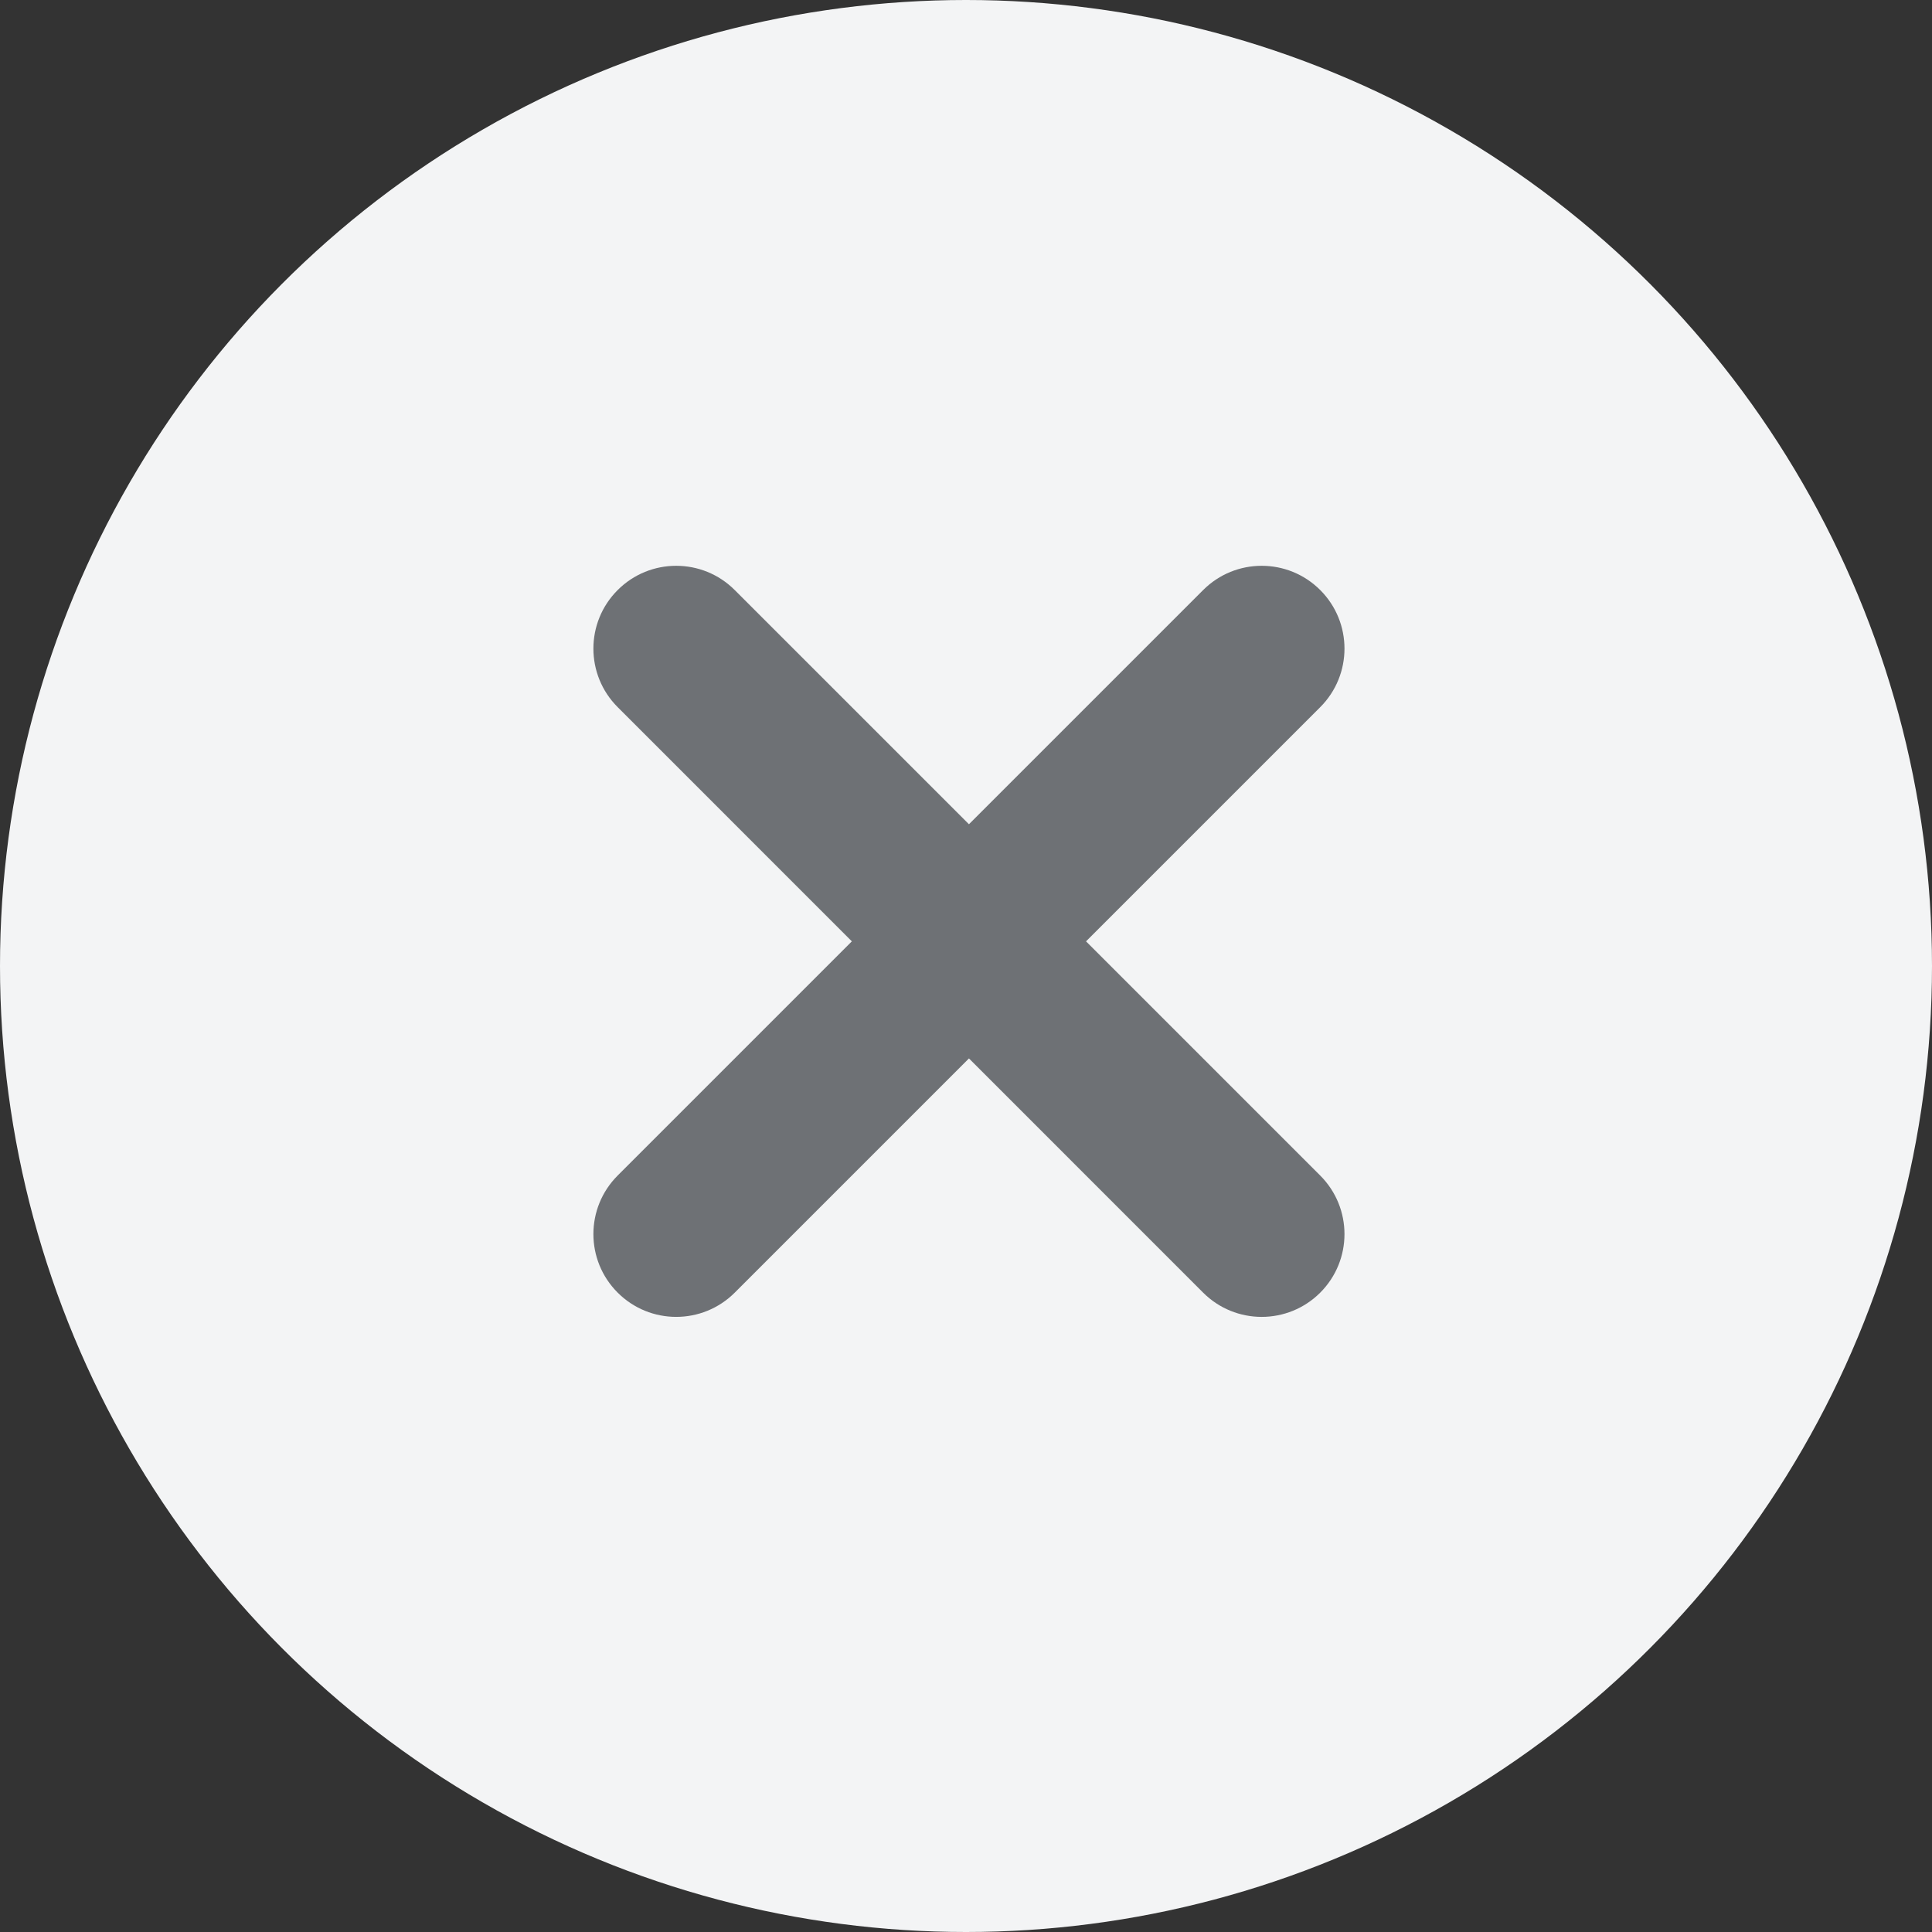 <svg width="70" height="70" viewBox="0 0 70 70" fill="none" xmlns="http://www.w3.org/2000/svg">
<rect x="0" y="0" width="70" height="70" fill="#333333" stroke="none"/>
<circle cx="35" cy="35" r="35" fill="#F3F4F5"/>
<path fill-rule="evenodd" clip-rule="evenodd" d="M47.835 21.379C46.663 20.207 44.764 20.207 43.592 21.379L35.107 29.864L26.621 21.379C25.45 20.207 23.55 20.207 22.379 21.379C21.207 22.55 21.207 24.45 22.379 25.621L30.864 34.107L22.379 42.592C21.207 43.764 21.207 45.663 22.379 46.834C23.55 48.006 25.45 48.006 26.622 46.834L35.107 38.349L43.592 46.835C44.764 48.006 46.663 48.006 47.834 46.835C49.006 45.663 49.006 43.764 47.834 42.592L39.349 34.107L47.835 25.621C49.006 24.45 49.006 22.55 47.835 21.379Z" fill="#6E7175"/>
</svg>
